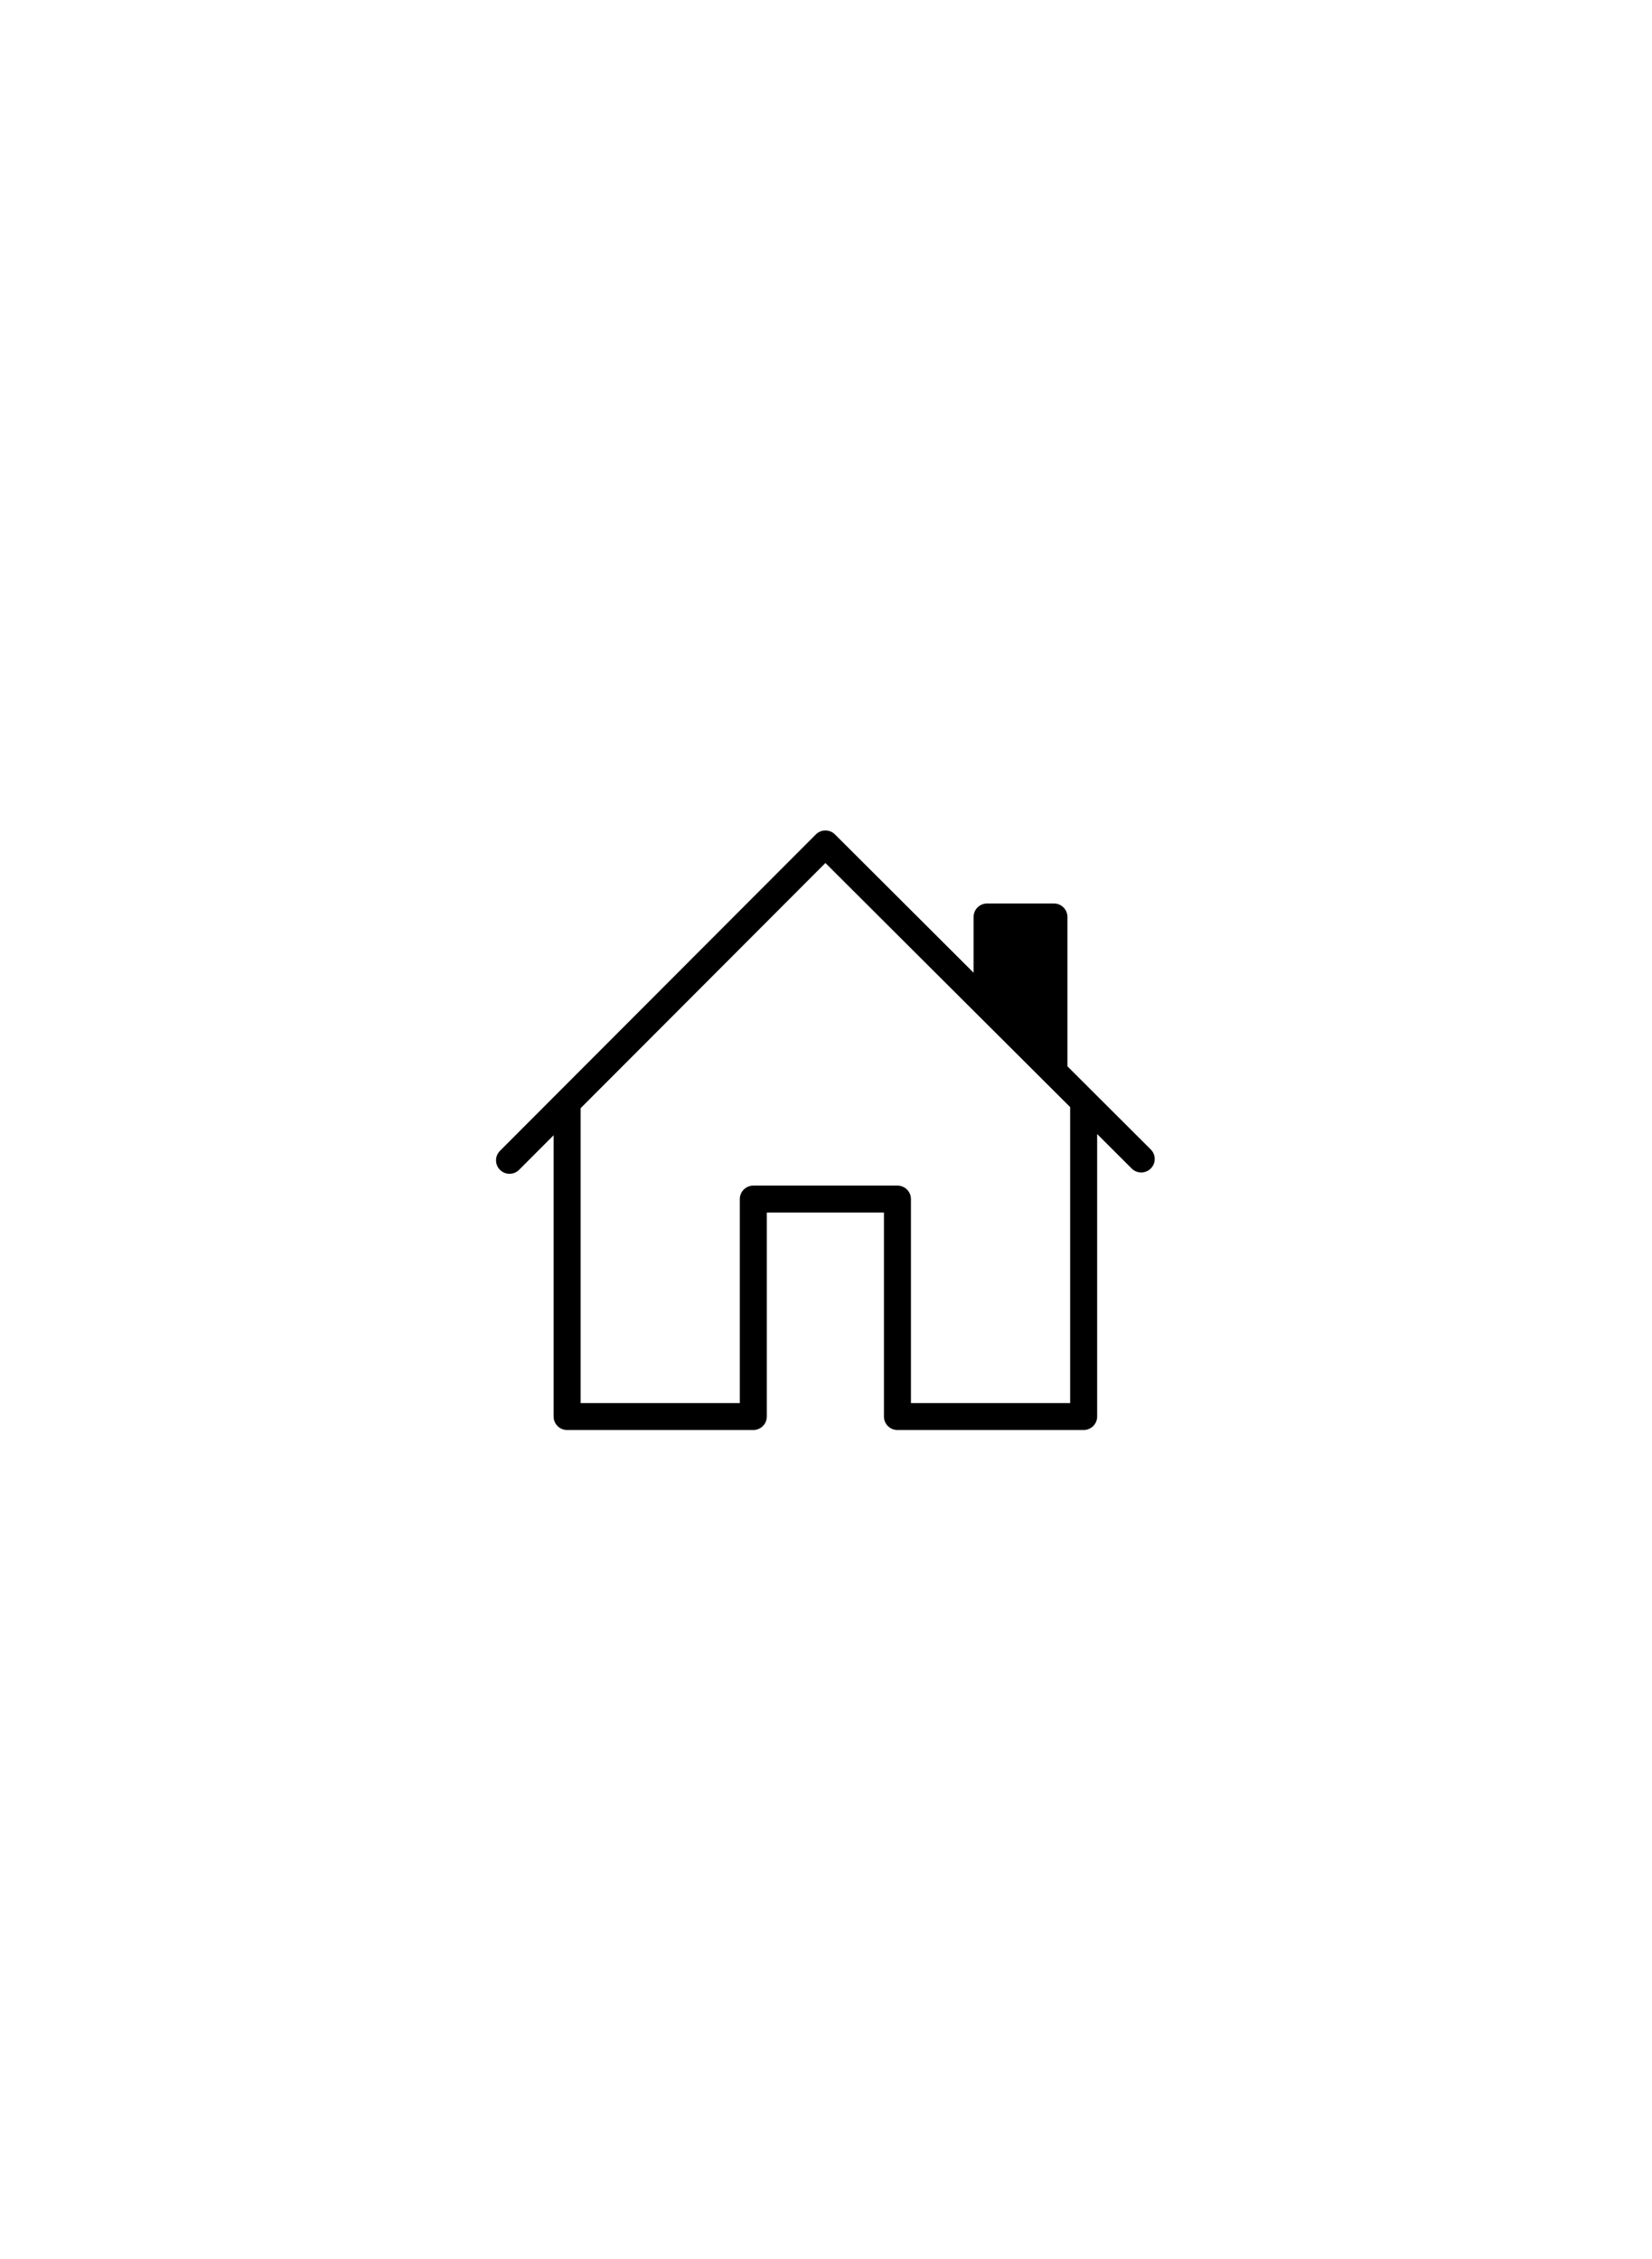 <svg xmlns="http://www.w3.org/2000/svg" xmlns:xlink="http://www.w3.org/1999/xlink" width="354" zoomAndPan="magnify" viewBox="0 0 265.5 363" height="484" preserveAspectRatio="xMidYMid meet" version="1.0"><defs><clipPath id="d3c814c95a"><path d="M 79.5 133.223 L 185.801 133.223 L 185.801 229.789 L 79.5 229.789 Z M 79.5 133.223 " clip-rule="nonzero"/></clipPath></defs><g clip-path="url(#d3c814c95a)"><path fill="#000000" d="M 184.945 184.707 C 184.906 184.668 173.141 172.93 171.551 171.344 L 171.551 147.34 C 171.551 146.145 170.578 145.176 169.383 145.176 L 158.641 145.176 C 157.441 145.176 156.469 146.145 156.469 147.34 L 156.469 156.305 L 134.188 134.078 C 133.332 133.223 131.953 133.242 131.117 134.082 C 129.594 135.605 83.156 182.117 80.352 184.926 C 79.508 185.77 79.508 187.141 80.359 187.984 C 81.207 188.828 82.582 188.824 83.426 187.977 L 88.973 182.422 L 88.973 227.621 C 88.973 228.816 89.945 229.785 91.141 229.785 L 121.07 229.785 C 122.266 229.785 123.238 228.816 123.238 227.621 L 123.238 194.84 L 142.062 194.84 L 142.062 227.621 C 142.062 228.816 143.035 229.785 144.23 229.785 L 174.156 229.785 C 175.355 229.785 176.328 228.816 176.328 227.621 L 176.328 182.227 L 181.879 187.766 C 182.727 188.609 184.098 188.609 184.945 187.766 C 185.793 186.918 185.793 185.551 184.945 184.707 Z M 146.402 225.457 L 146.402 192.676 C 146.402 191.48 145.43 190.512 144.23 190.512 L 121.07 190.512 C 119.871 190.512 118.898 191.48 118.898 192.676 L 118.898 225.457 L 93.312 225.457 L 93.312 178.074 L 132.656 138.672 L 171.988 177.898 L 171.988 225.457 Z M 146.402 225.457 " fill-opacity="1" fill-rule="nonzero"/></g></svg>
